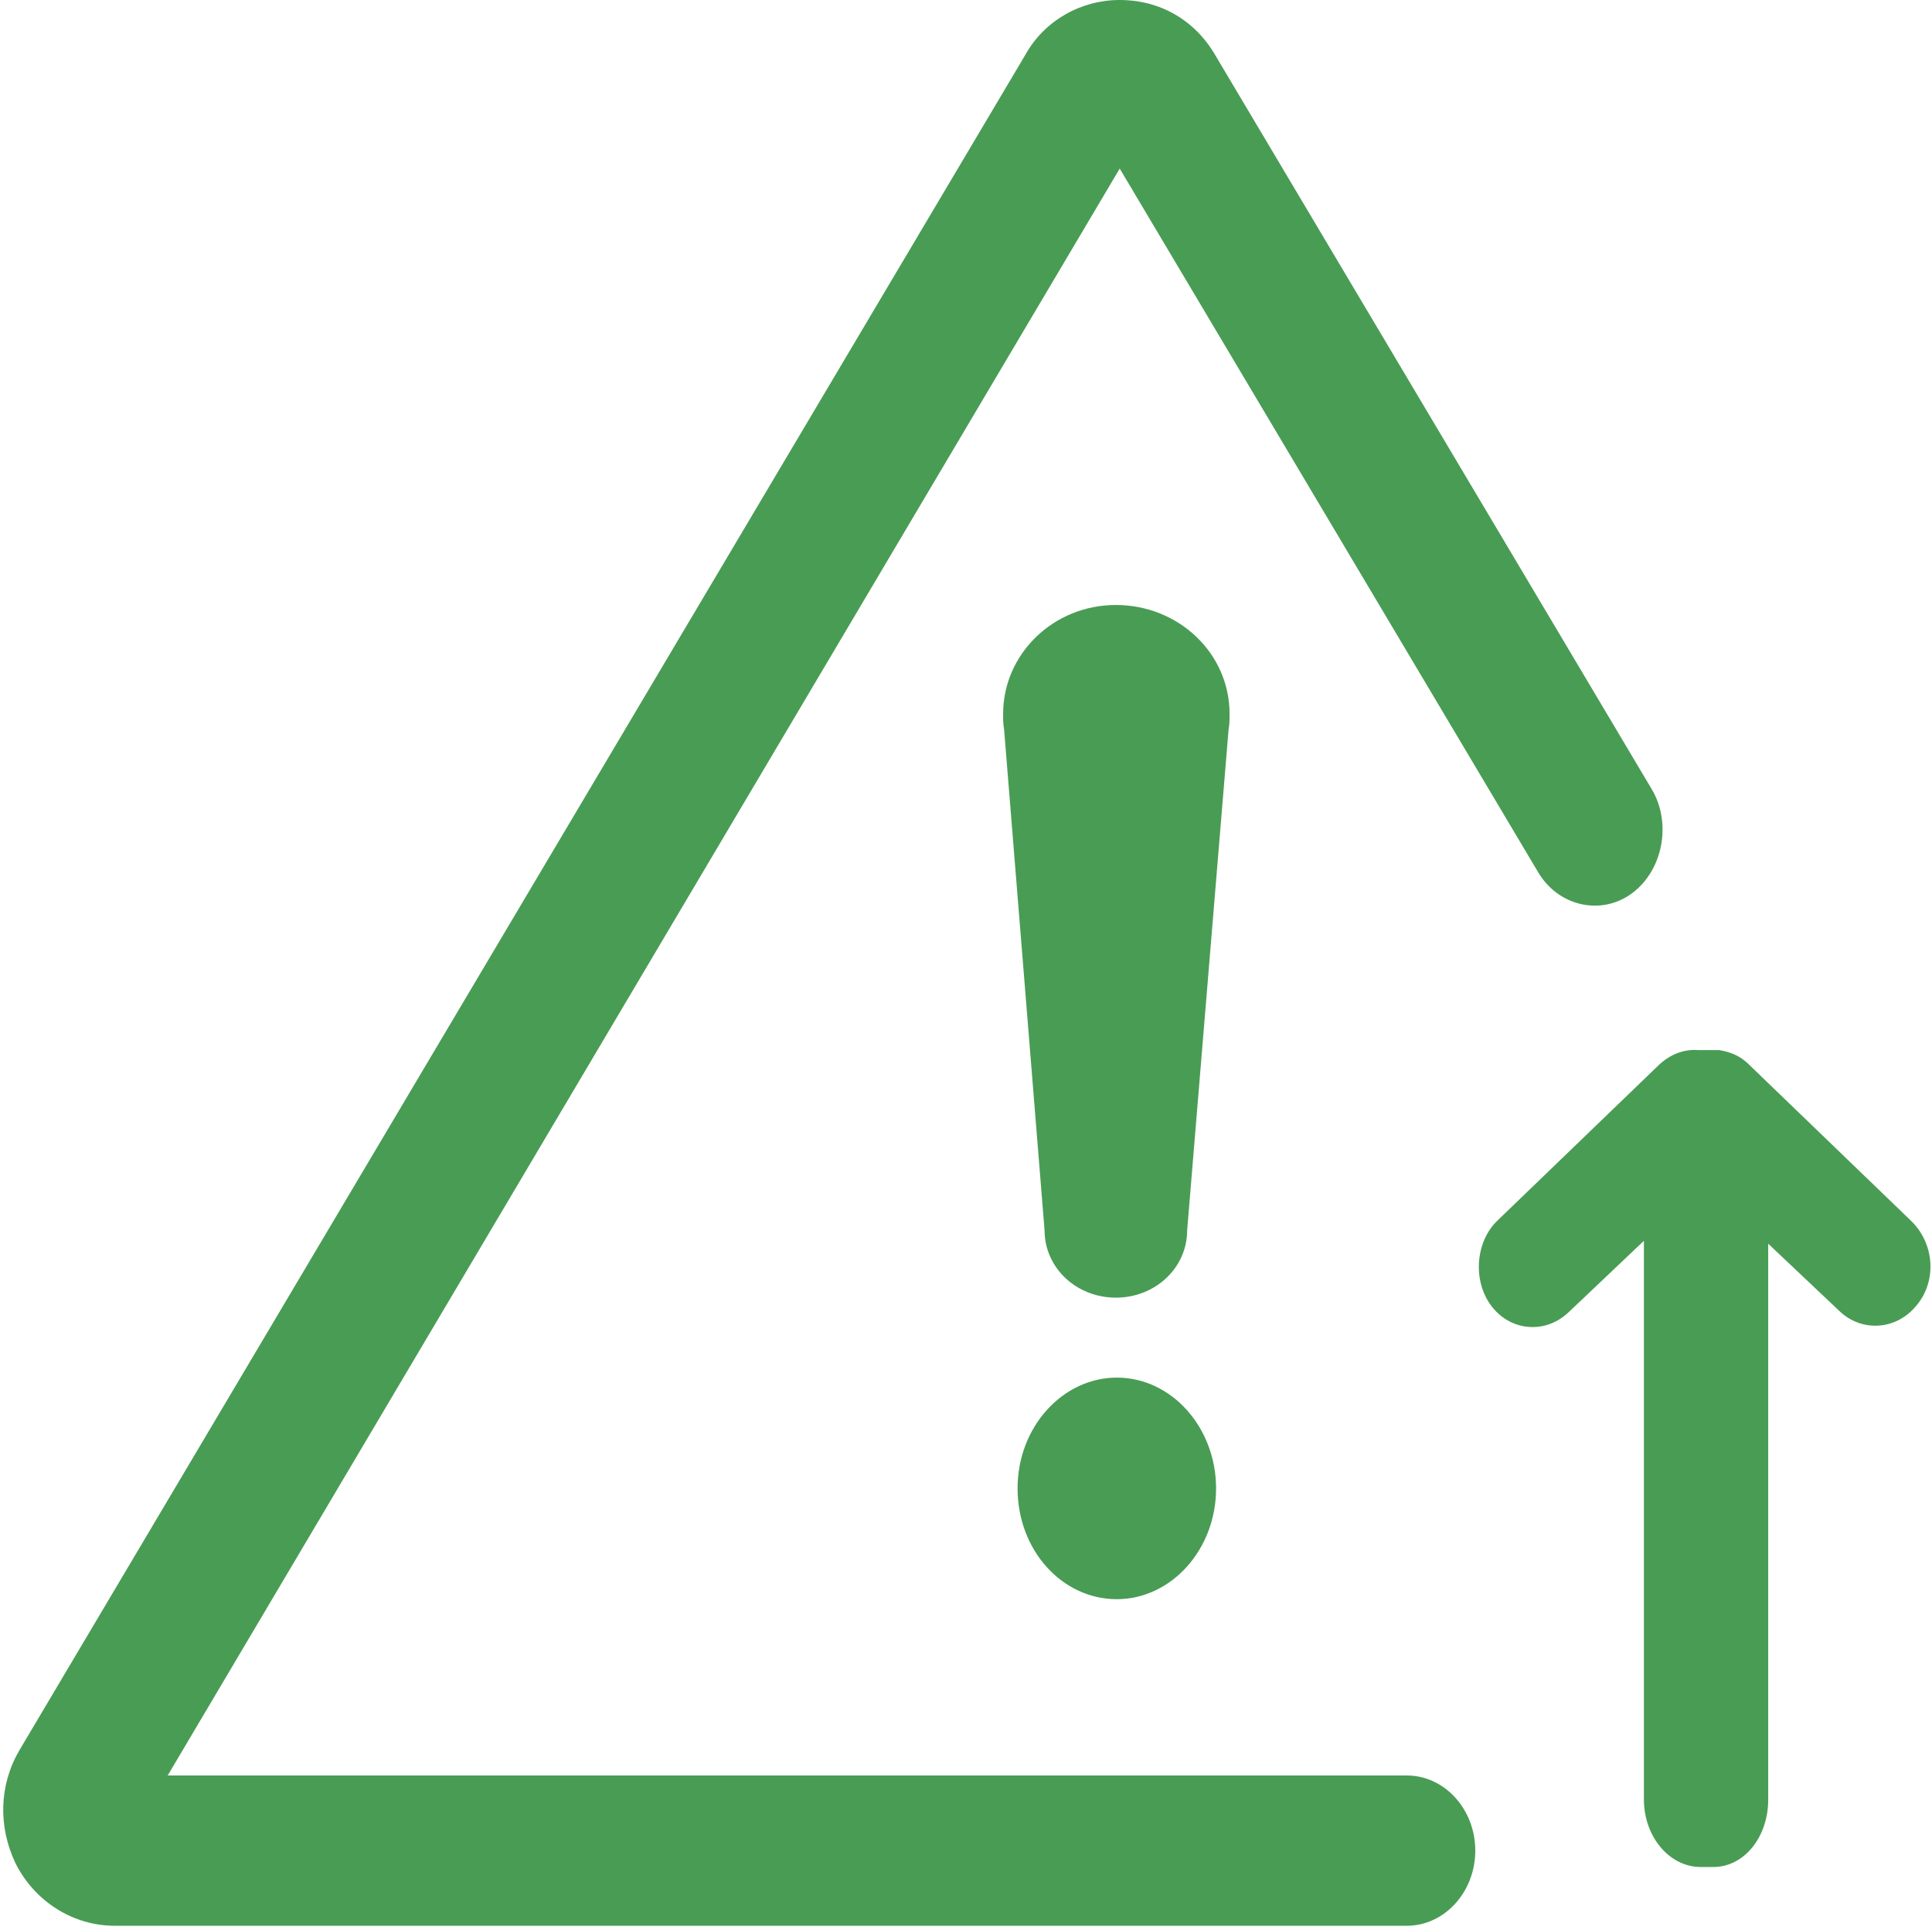 <?xml version="1.0" standalone="no"?><!DOCTYPE svg PUBLIC "-//W3C//DTD SVG 1.1//EN" "http://www.w3.org/Graphics/SVG/1.1/DTD/svg11.dtd"><svg t="1609148587487" class="icon" viewBox="0 0 1025 1024" version="1.1" xmlns="http://www.w3.org/2000/svg" p-id="3123" width="17.017" height="17" xmlns:xlink="http://www.w3.org/1999/xlink"><defs><style type="text/css"></style></defs><path d="M592.52 731.063c-28.63 0-52.658 26.073-52.658 58.792s23.517 58.792 52.657 58.792c28.63 0 52.657-26.073 52.657-58.792 0-32.207-23.516-58.792-52.657-58.792z m59.814-352.24c0-32.207-27.096-57.769-60.326-57.769s-59.814 26.073-59.814 57.77c0 3.067 0 5.623 0.51 8.18l21.473 265.84c0 19.939 16.87 35.787 37.831 35.787s37.831-15.848 37.831-35.786l21.983-265.842c0.511-2.556 0.511-5.623 0.511-8.18z m361.441 268.91l-85.887-82.82c-4.6-4.601-9.713-6.646-15.848-7.669h-11.247c-7.157-0.511-14.315 2.045-20.45 7.669l-85.887 82.82c-11.758 11.247-13.292 32.207-3.067 45.5 10.225 13.291 28.629 14.825 40.899 3.067l39.876-37.832v296.516c0 19.426 13.292 35.786 30.163 35.786h6.646c16.359 0 29.14-15.848 29.14-35.786V660.002l37.831 35.786c11.758 11.247 30.163 10.225 40.899-3.067 10.736-12.78 9.713-32.719-3.068-44.989zM746.4 942.202H88.955L594.053 89.466l221.875 373.2c10.736 18.404 33.741 23.517 50.101 11.247s20.96-37.32 10.225-55.213L644.665 29.14C633.929 10.736 615.525 0 594.053 0c-20.45 0-39.876 10.736-50.1 29.14L10.224 928.91C-0.511 947.316-1.022 969.299 8.18 988.726c10.224 20.45 30.674 33.23 52.657 33.23H746.4c19.938 0 36.298-17.893 36.298-39.876s-16.36-39.876-36.298-39.876z" p-id="3124" fill="#499C54"></path></svg>